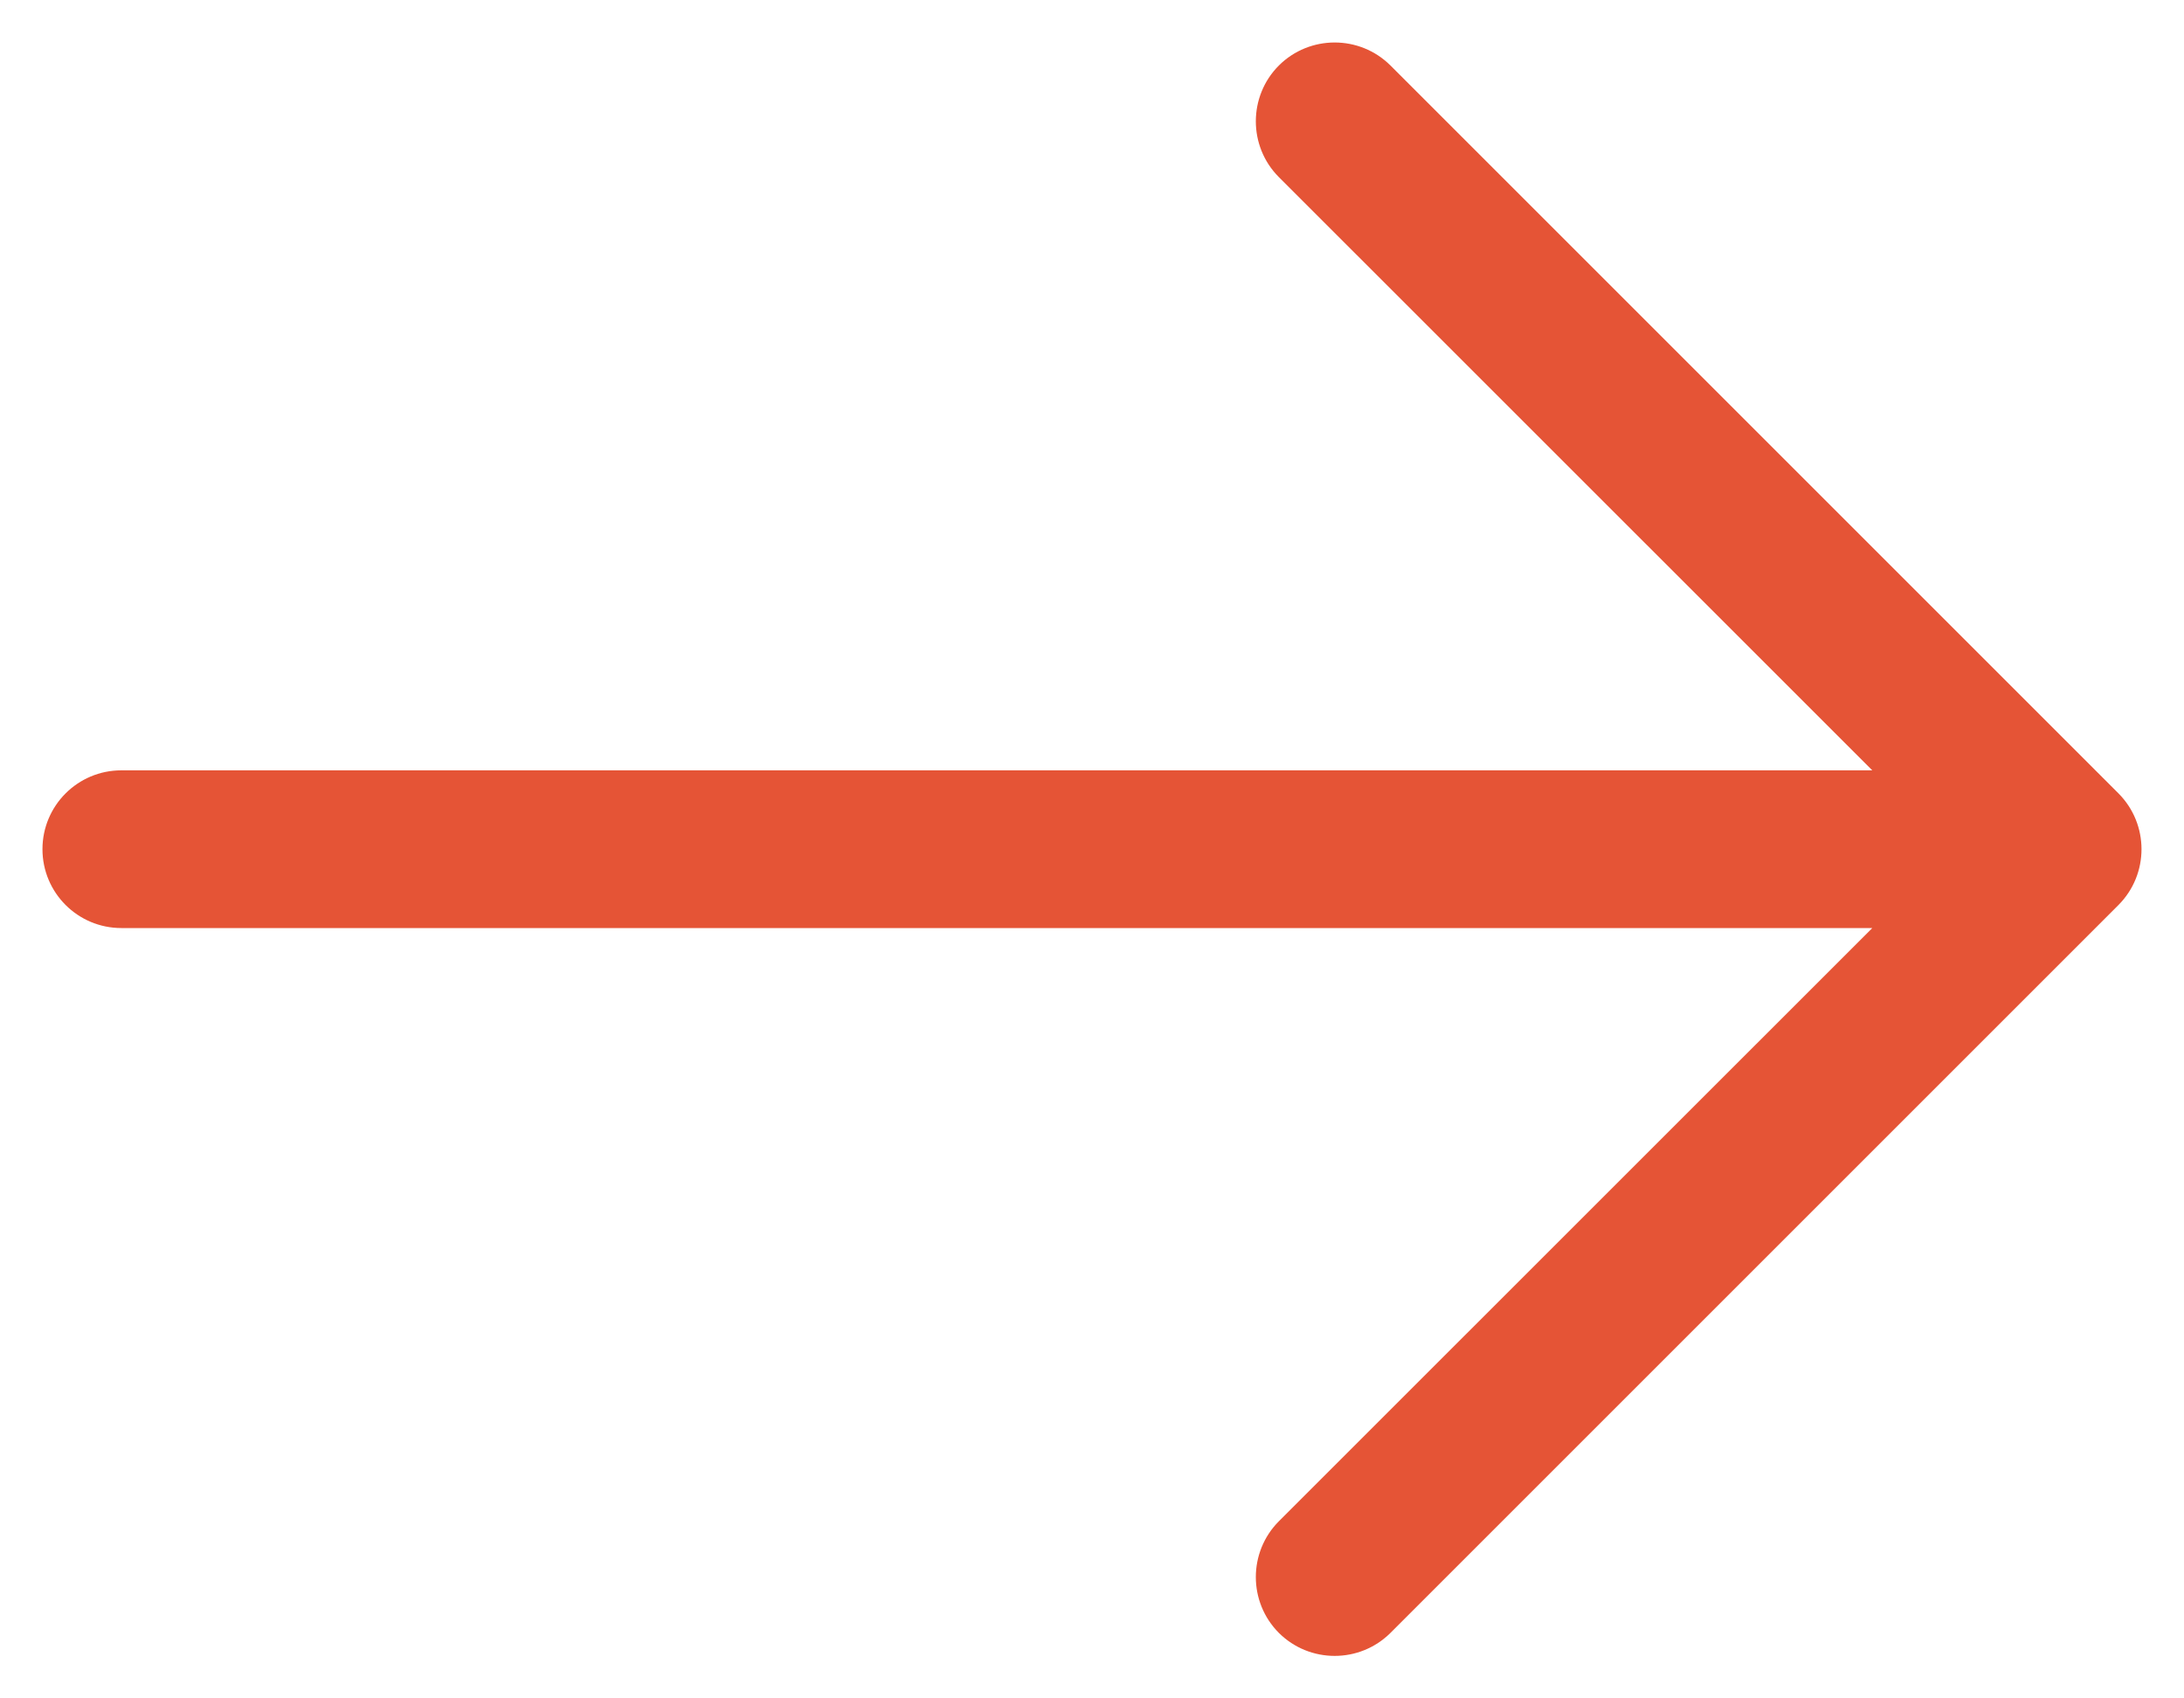<svg width="18" height="14" viewBox="0 0 18 14" fill="none" xmlns="http://www.w3.org/2000/svg">
<path fill-rule="evenodd" clip-rule="evenodd" d="M10.54 0.54C10.794 0.287 11.206 0.287 11.46 0.54L17.46 6.54C17.713 6.794 17.713 7.206 17.46 7.46L11.46 13.46C11.206 13.713 10.794 13.713 10.54 13.46C10.287 13.206 10.287 12.794 10.54 12.54L15.431 7.65L1 7.65C0.641 7.65 0.35 7.359 0.35 7C0.35 6.641 0.641 6.35 1 6.35L15.431 6.35L10.54 1.46C10.287 1.206 10.287 0.794 10.54 0.54Z" fill="#E55436"/>
</svg>
